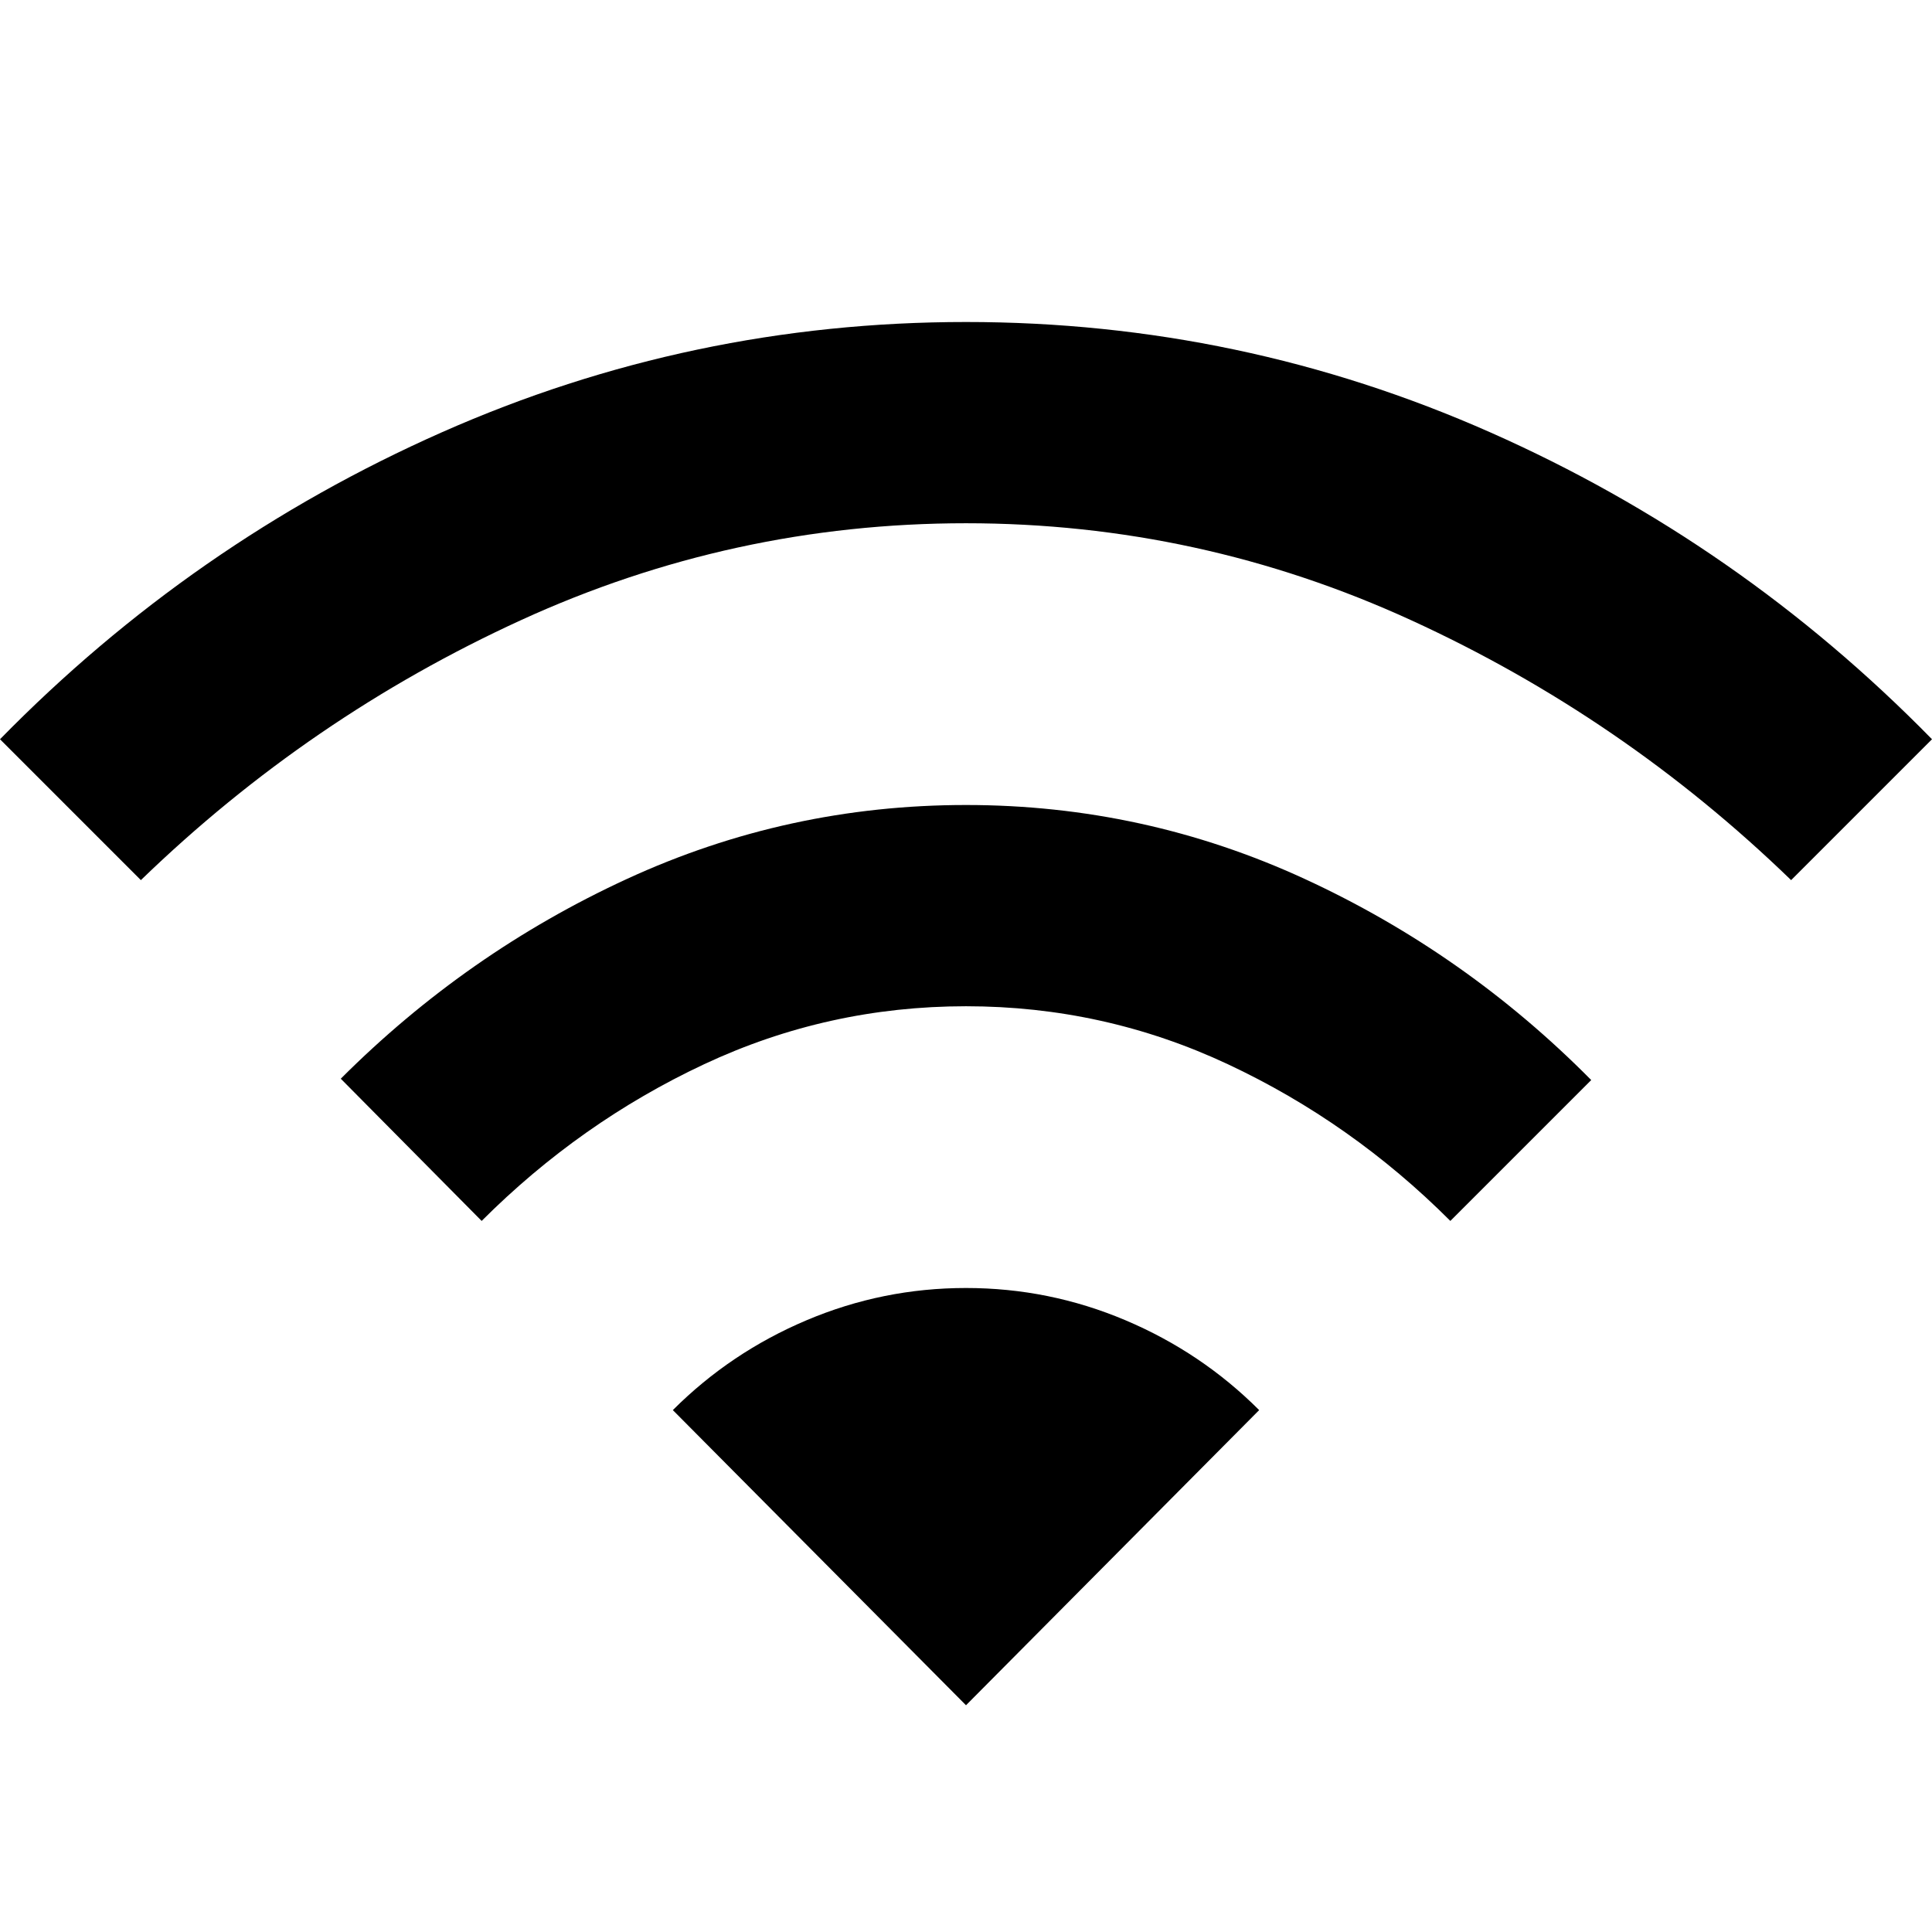 <svg xmlns="http://www.w3.org/2000/svg" height="40" viewBox="0 -960 960 960" width="40"><path d="m239.33-353.33-70-70.67q62.67-62.67 142.34-99.33Q391.33-560 480-560q88.67 0 168.5 36.83 79.83 36.84 142.17 99.84l-70 70q-49-49-110.5-77.84Q548.67-460 480-460q-68.67 0-130.17 28.83-61.5 28.84-110.5 77.84ZM70-522.67l-70-70q95.67-97.66 219.5-152.5Q343.33-800 480-800q136.67 0 260.5 54.83 123.83 54.84 219.5 152.5l-70 70q-83.67-81-188.83-129.16Q596-700 480-700q-116 0-221.17 48.17Q153.67-603.67 70-522.67Zm410 410L334.33-259.33Q363-288 400.83-304q37.84-16 79.17-16t79.17 16q37.83 16 66.5 44.67L480-112.67Z"/></svg>